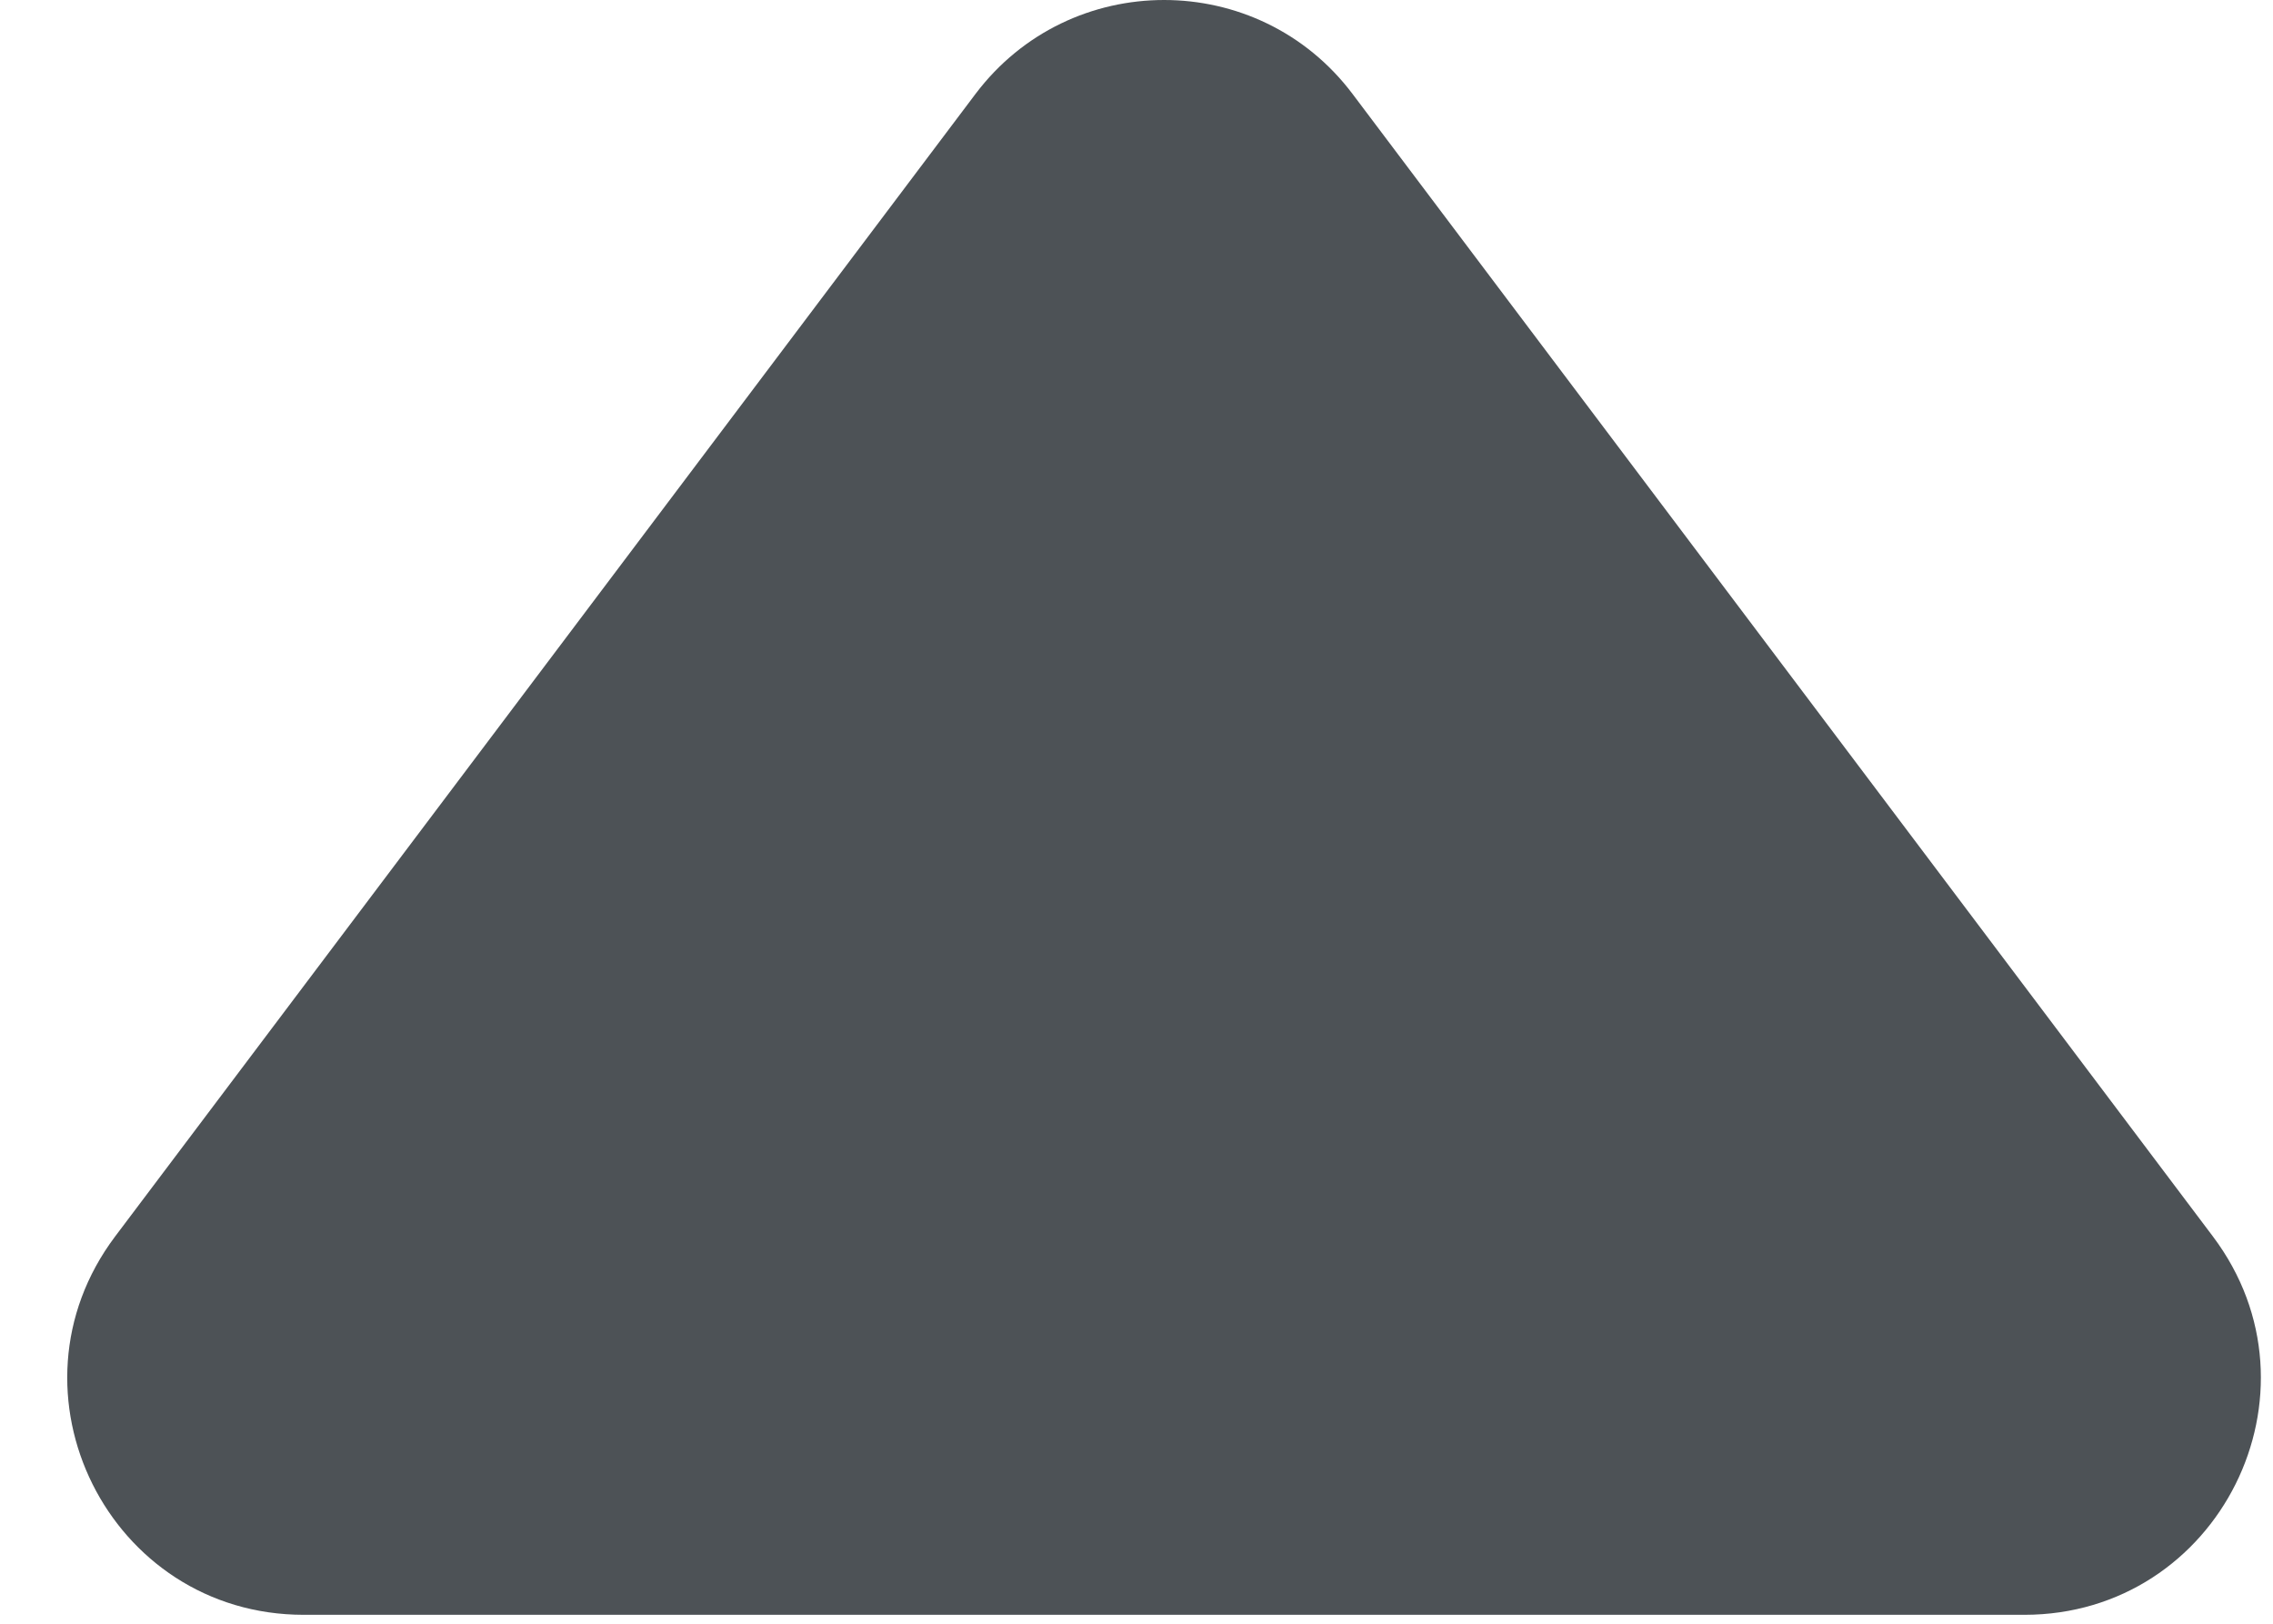 <svg xmlns="http://www.w3.org/2000/svg" width="14" height="10" viewBox="0 0 14 10" fill="none">
<path fill-rule="evenodd" clip-rule="evenodd" d="M8.331 0.579C7.75 -0.193 6.59 -0.193 6.008 0.579L0.709 7.615C-0.012 8.574 0.671 9.945 1.871 9.945H12.468C13.668 9.945 14.352 8.574 13.63 7.615L8.331 0.579Z" fill="#4D5256"/>
</svg>